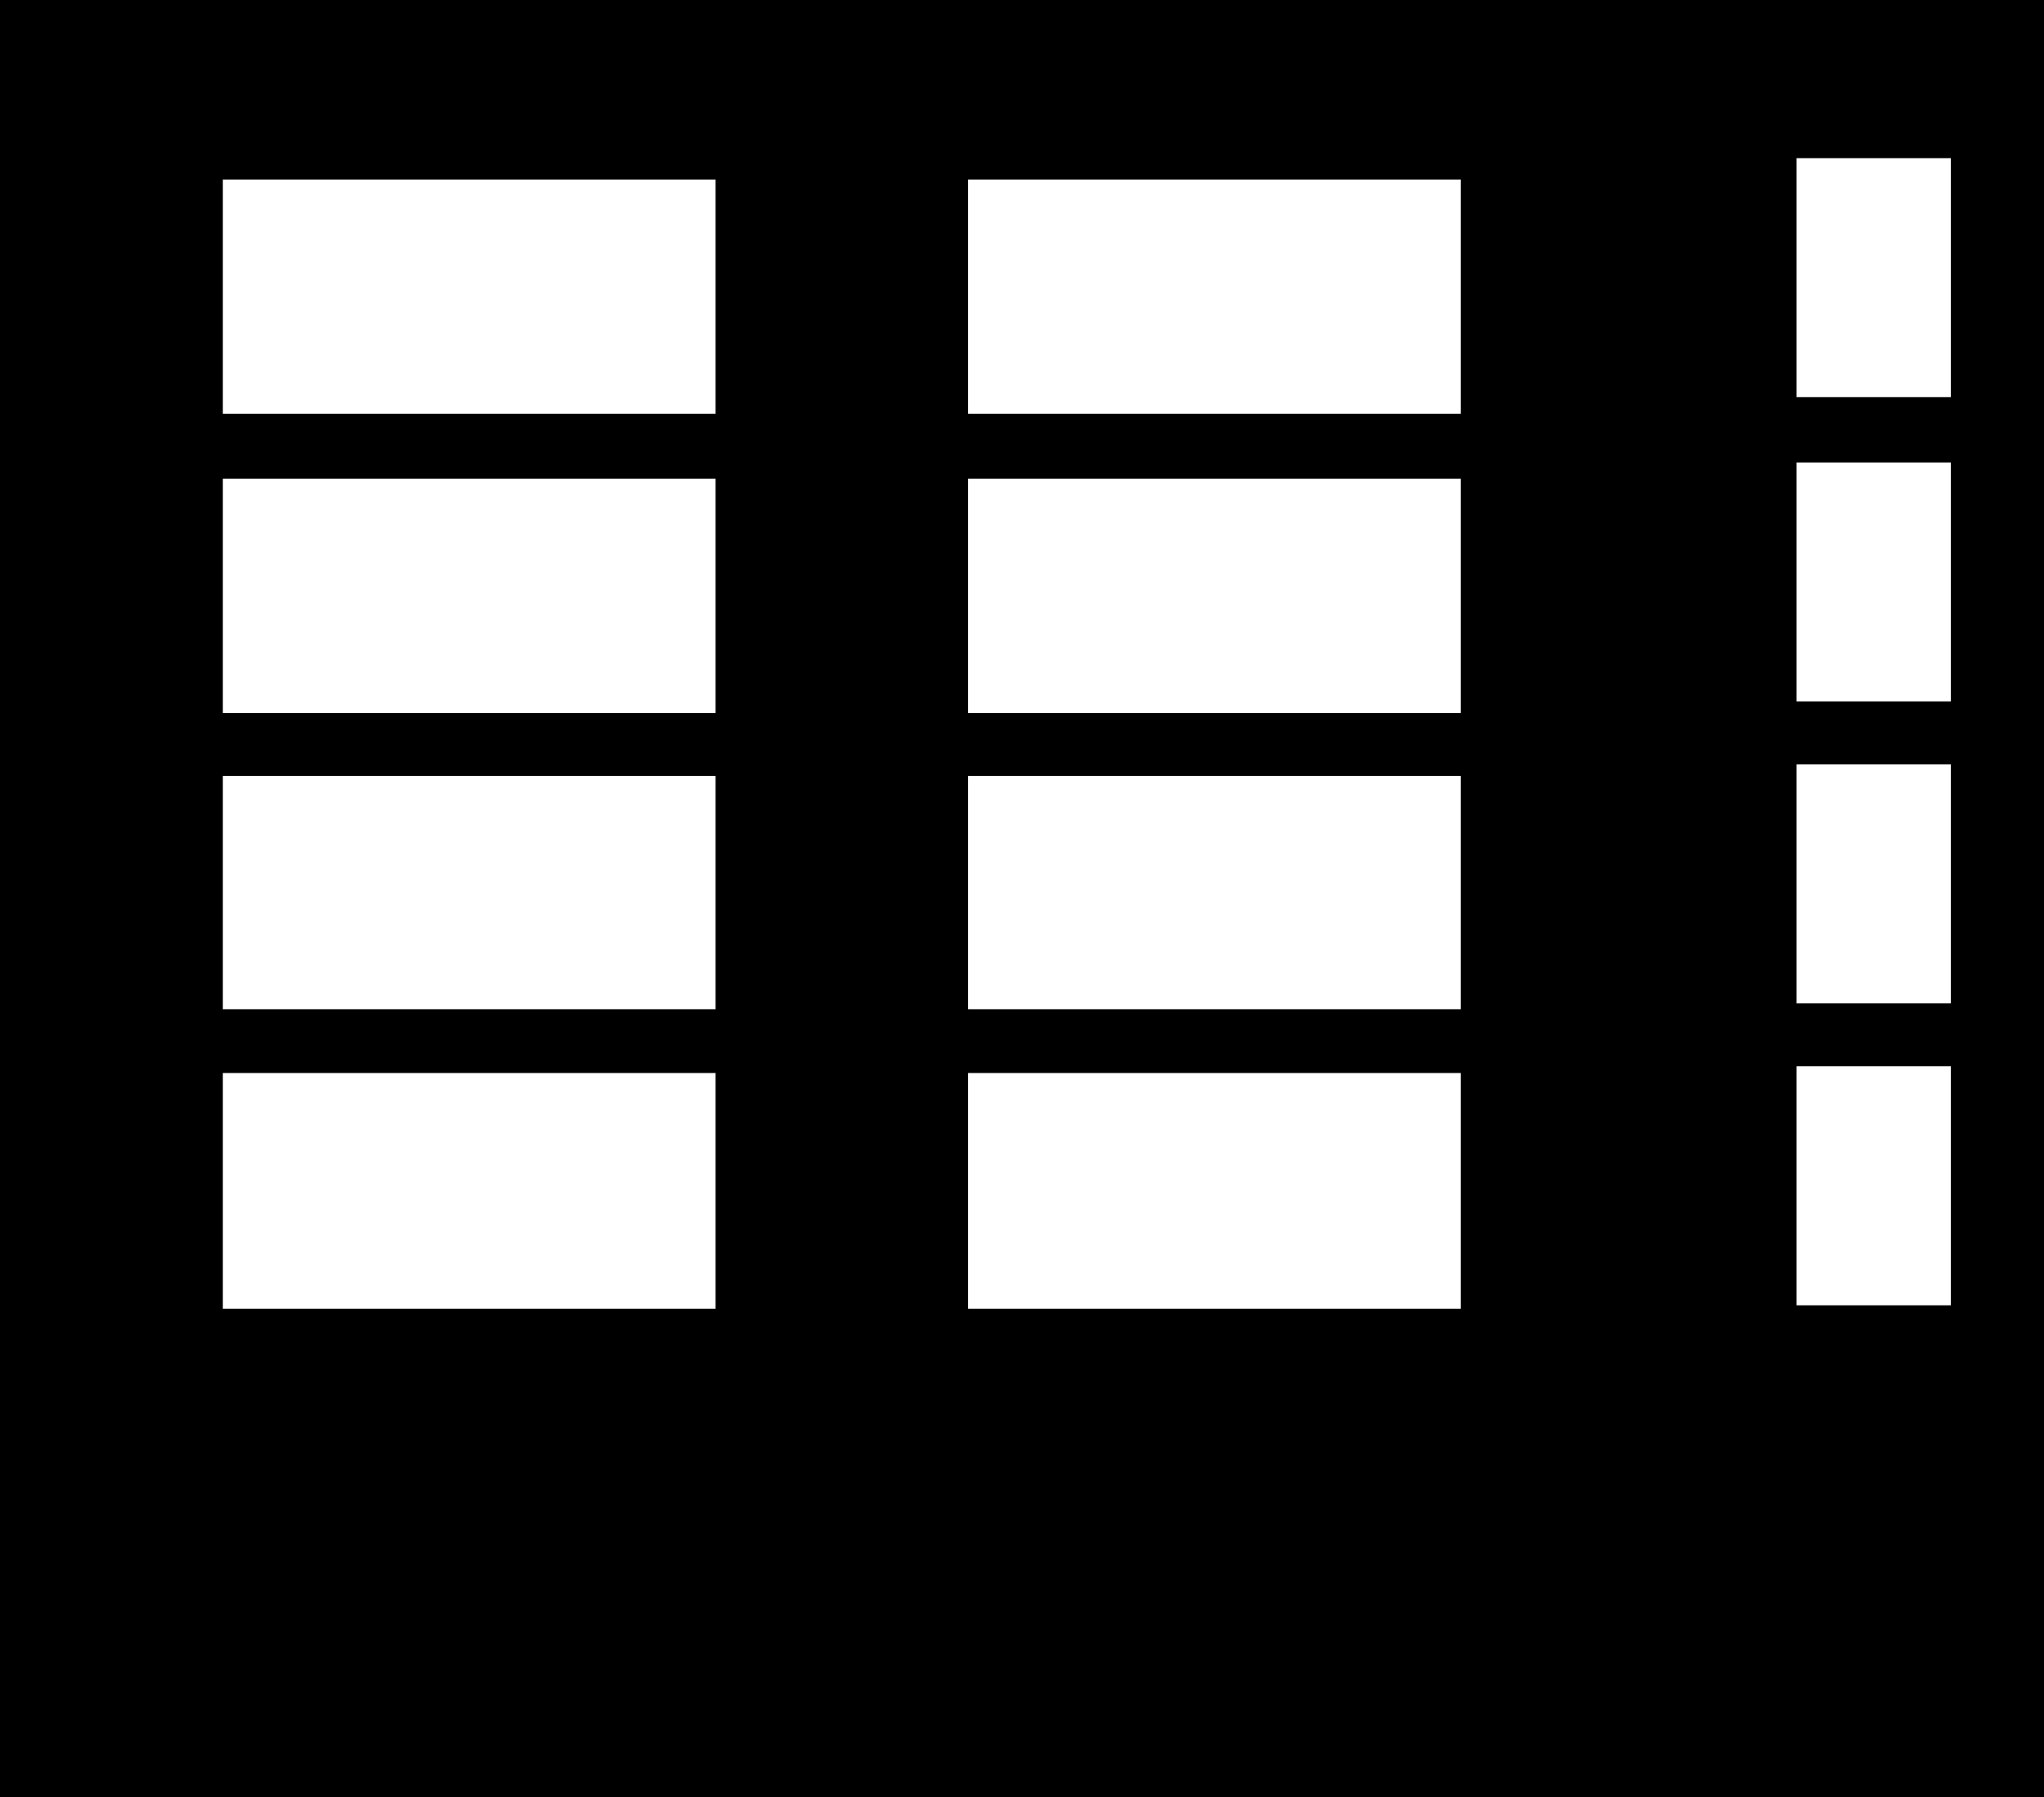 <svg width="853" height="750" viewBox="0 0 853 750" fill="none" xmlns="http://www.w3.org/2000/svg">
<path fill-rule="evenodd" clip-rule="evenodd" d="M0 0H853V750H0V0ZM814.125 66H749.75V165.75H814.125V66ZM814.125 193H749.75V292.75H814.125V193ZM749.75 319H814.125V418.75H749.75V319ZM814.125 445H749.75V544.75H814.125V445ZM609.625 74.933H404V172.683H609.625V74.933ZM609.625 199.808H404V297.558H609.625V199.808ZM404 323.808H609.625V421.183H404V323.808ZM609.625 447.808H404V546.183H609.625V447.808ZM93 74.933H298.625V172.683H93V74.933ZM93 199.808H298.625V297.558H93V199.808ZM298.625 323.808H93V421.183H298.625V323.808ZM93 447.808H298.625V546.183H93V447.808Z" fill="black"/>
</svg>
